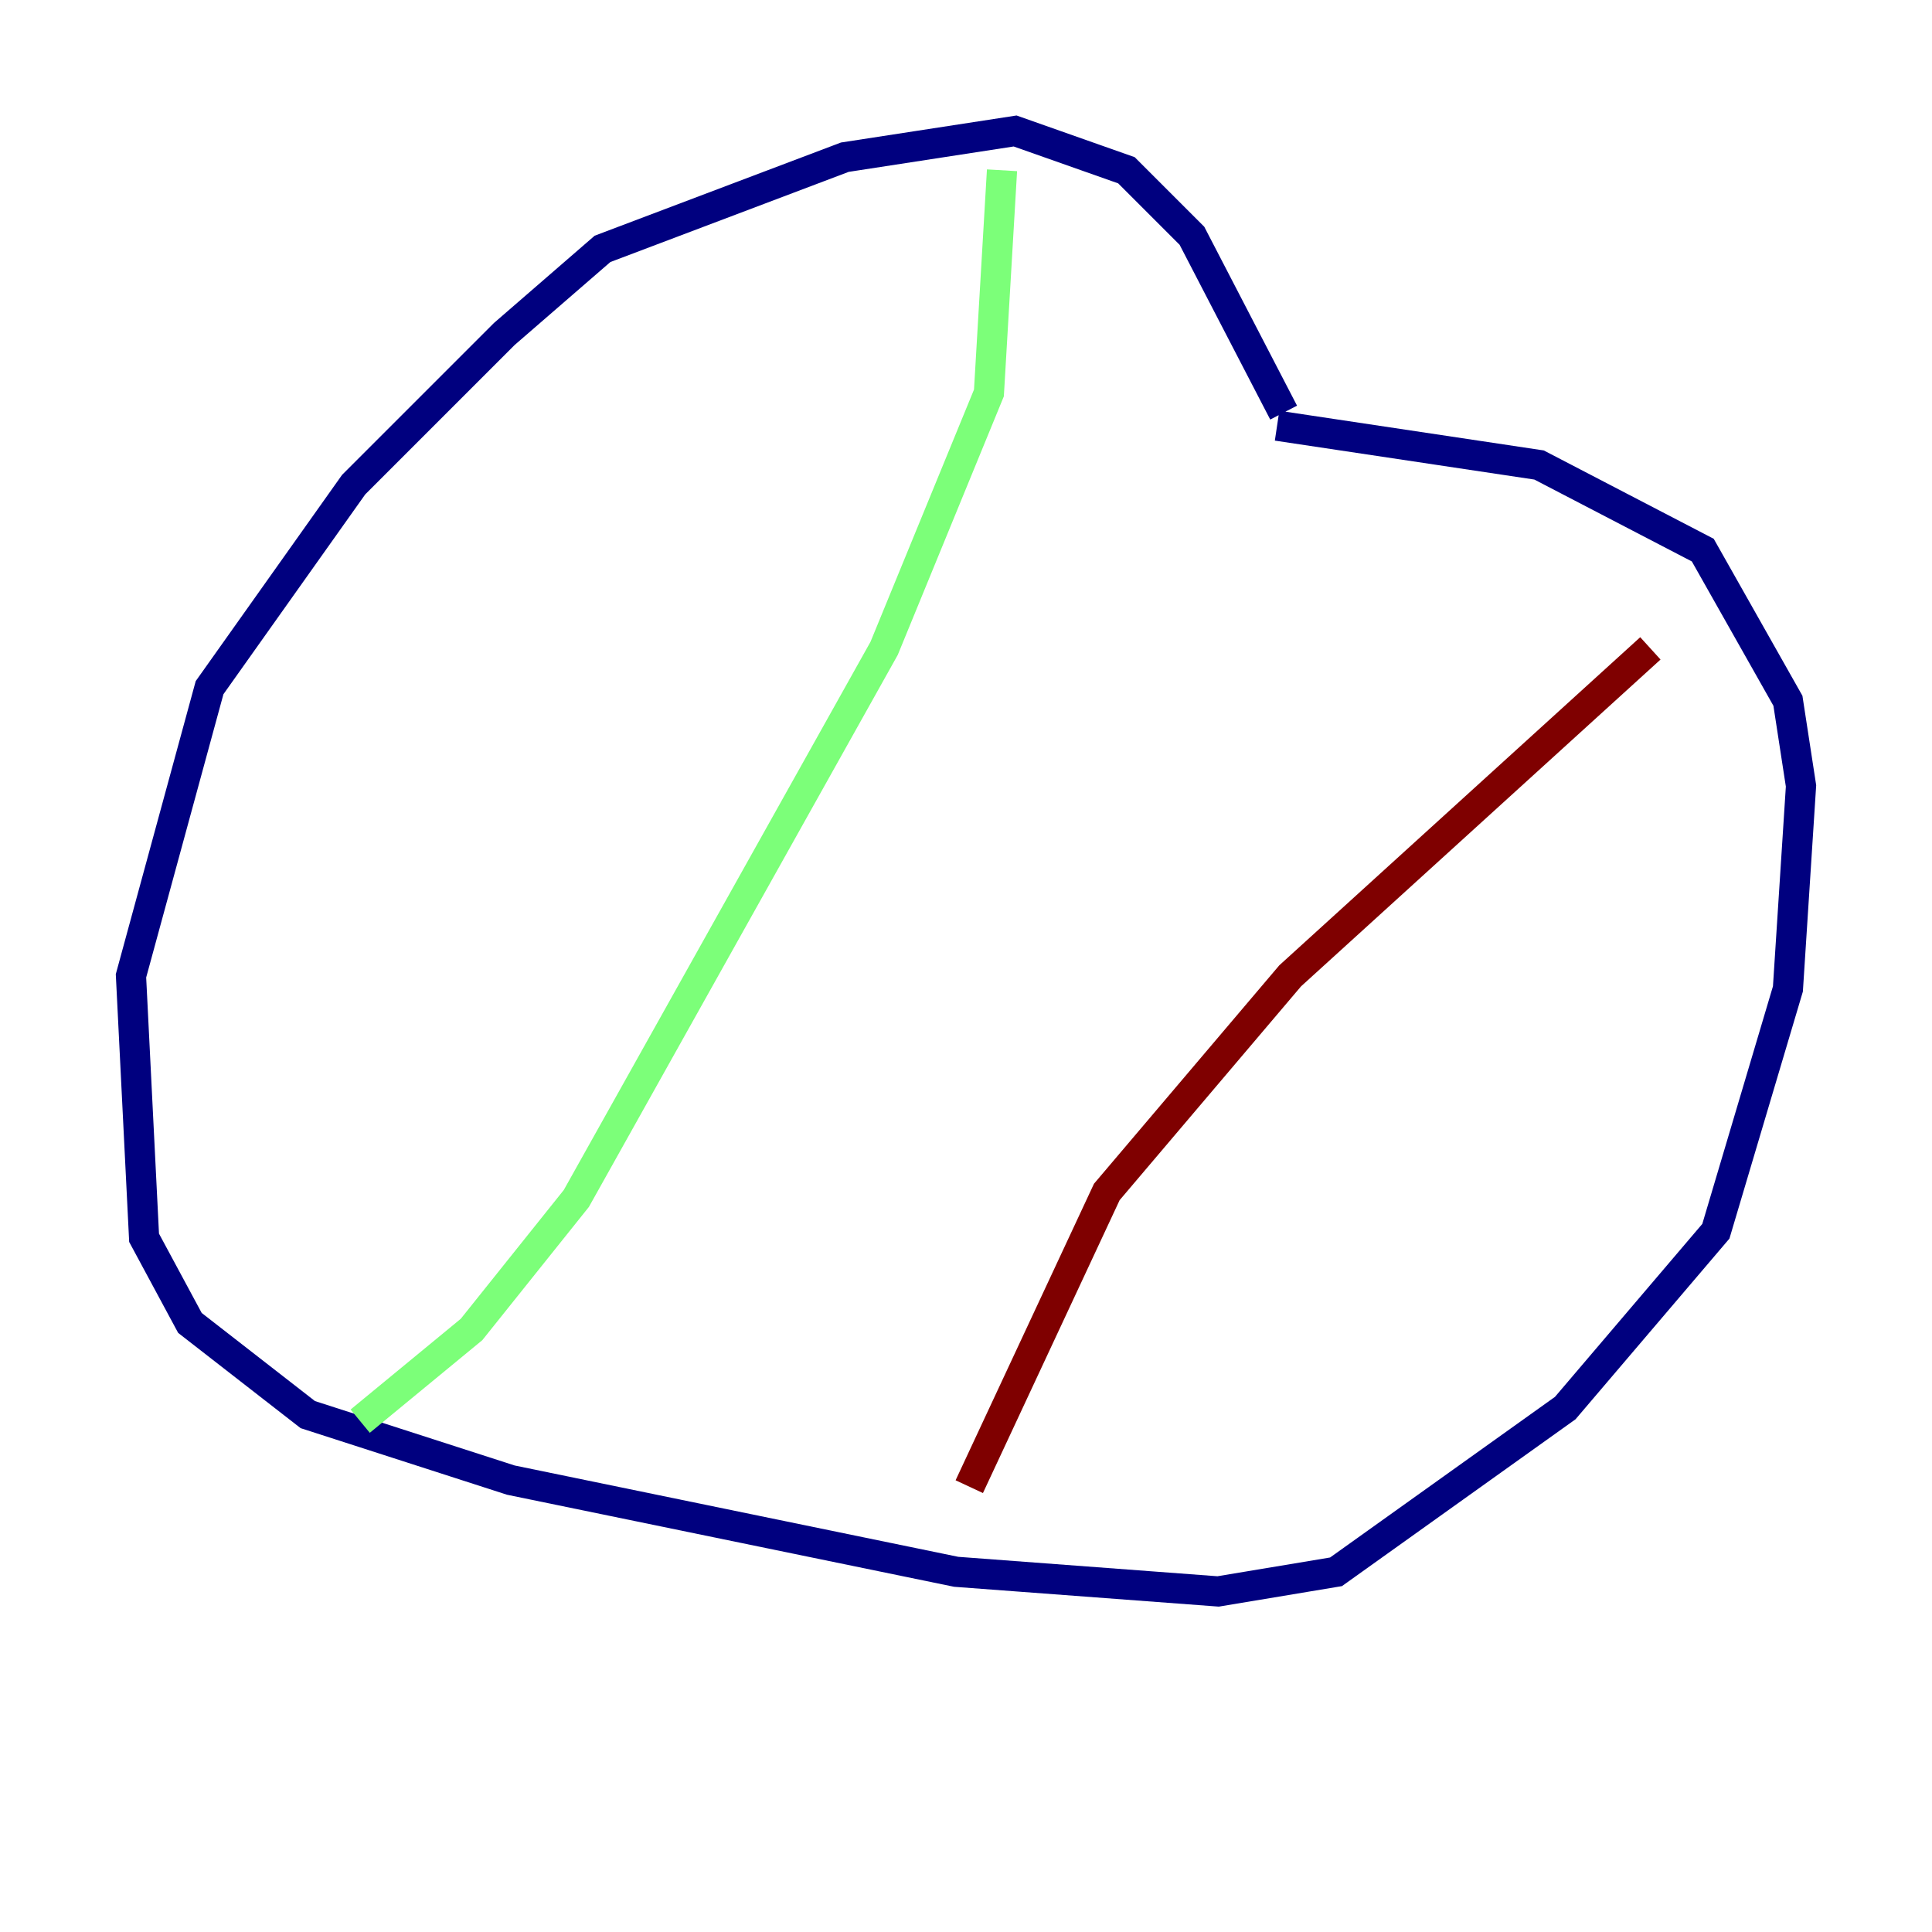 <?xml version="1.0" encoding="utf-8" ?>
<svg baseProfile="tiny" height="128" version="1.2" viewBox="0,0,128,128" width="128" xmlns="http://www.w3.org/2000/svg" xmlns:ev="http://www.w3.org/2001/xml-events" xmlns:xlink="http://www.w3.org/1999/xlink"><defs /><polyline fill="none" points="85.044,27.336 78.969,15.62 74.63,11.281 67.254,8.678 55.973,10.414 39.919,16.488 33.41,22.129 23.43,32.108 13.885,45.559 8.678,64.651 9.546,82.007 12.583,87.647 20.393,93.722 33.844,98.061 63.349,104.136 80.705,105.437 88.515,104.136 103.702,93.288 113.681,81.573 118.454,65.519 119.322,52.068 118.454,46.427 112.814,36.447 101.966,30.807 84.61,28.203" stroke="#00007f" stroke-width="2" /><polyline fill="none" points="66.386,11.281 65.519,26.034 58.576,42.956 38.183,79.403 31.241,88.081 23.864,94.156" stroke="#7cff79" stroke-width="2" /><polyline fill="none" points="109.342,42.956 85.478,64.651 73.329,78.969 64.217,98.495" stroke="#7f0000" stroke-width="2" /></svg>
